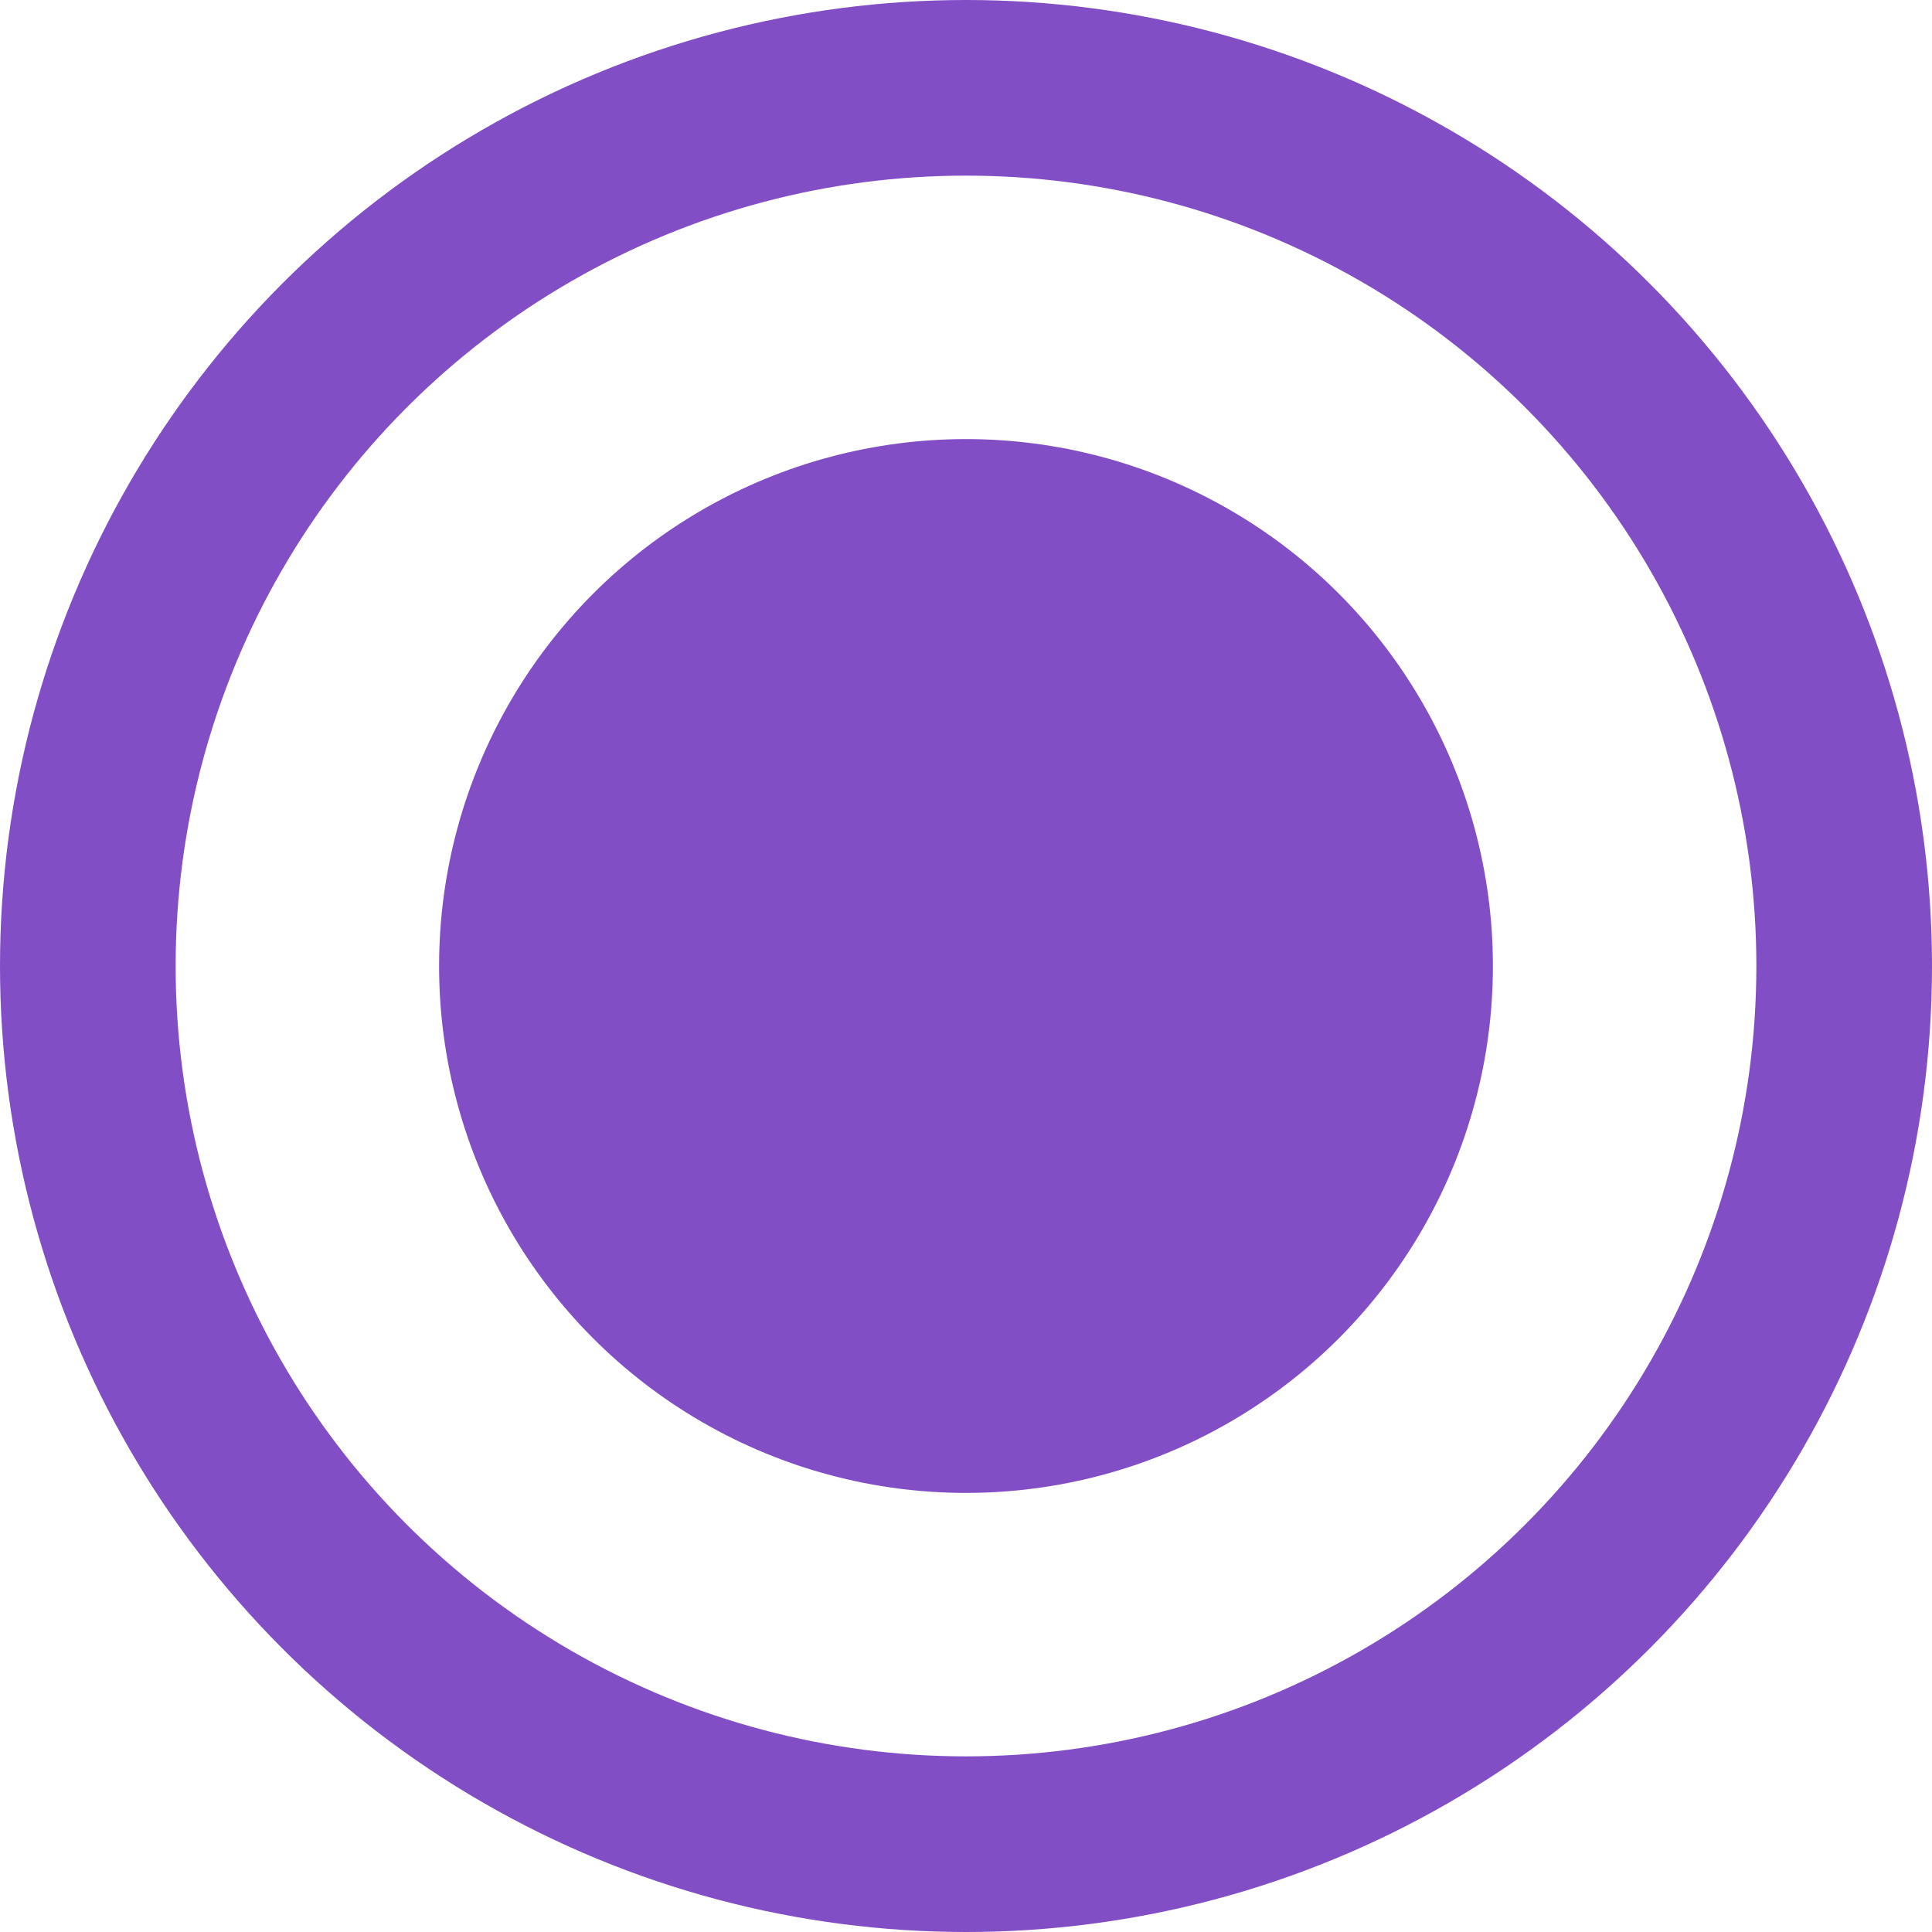 <svg id="Layer_1" data-name="Layer 1" xmlns="http://www.w3.org/2000/svg" viewBox="0 0 22 22"><defs><style>.cls-1{fill:none;stroke:#824ec6;stroke-width:2px;}.cls-2{fill:#824ec6;}</style></defs><title>RadioTrue</title><circle class="cls-1" cx="11" cy="11" r="10"/><circle class="cls-2" cx="11" cy="11" r="6"/></svg>